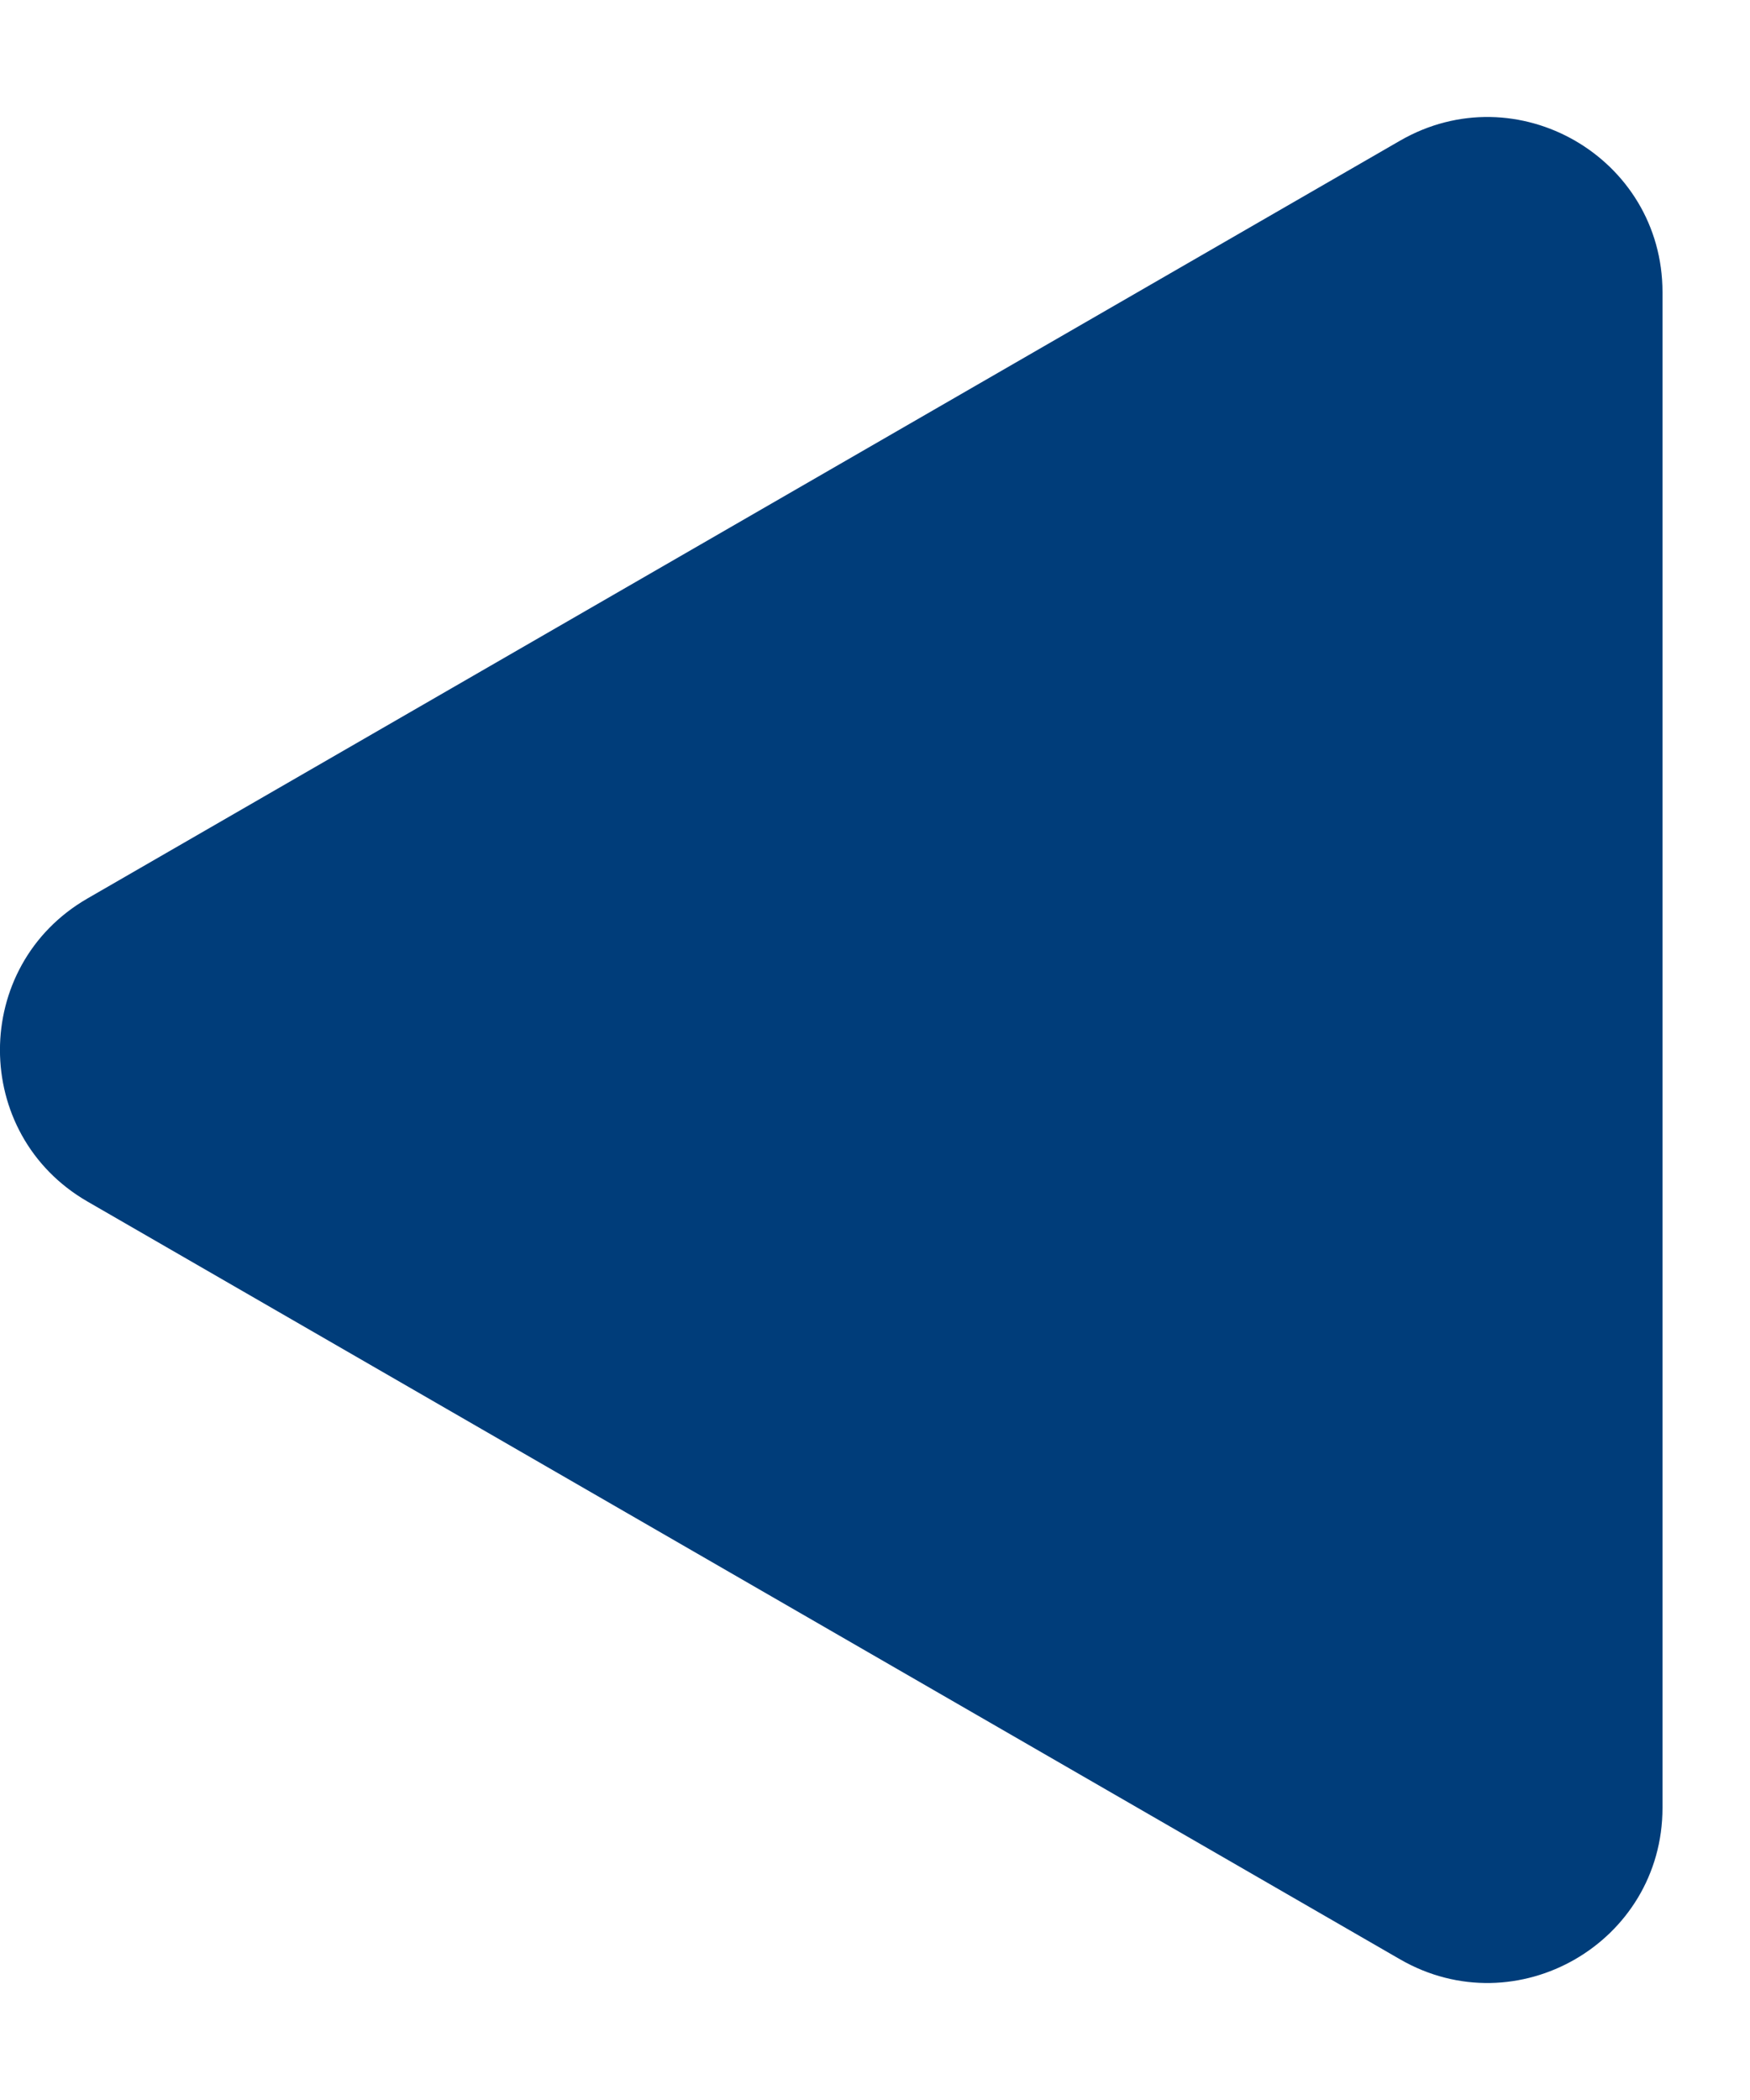 <svg width="10" height="12" viewBox="0 0 10 12" fill="none" xmlns="http://www.w3.org/2000/svg">
<path d="M0.5 5.134C-0.167 5.519 -0.167 6.481 0.5 6.866L8 11.196C8.667 11.581 9.5 11.1 9.5 10.33L9.5 1.67C9.5 0.9 8.667 0.419 8 0.804L0.5 5.134Z" fill="#003D7A"/>
</svg>
